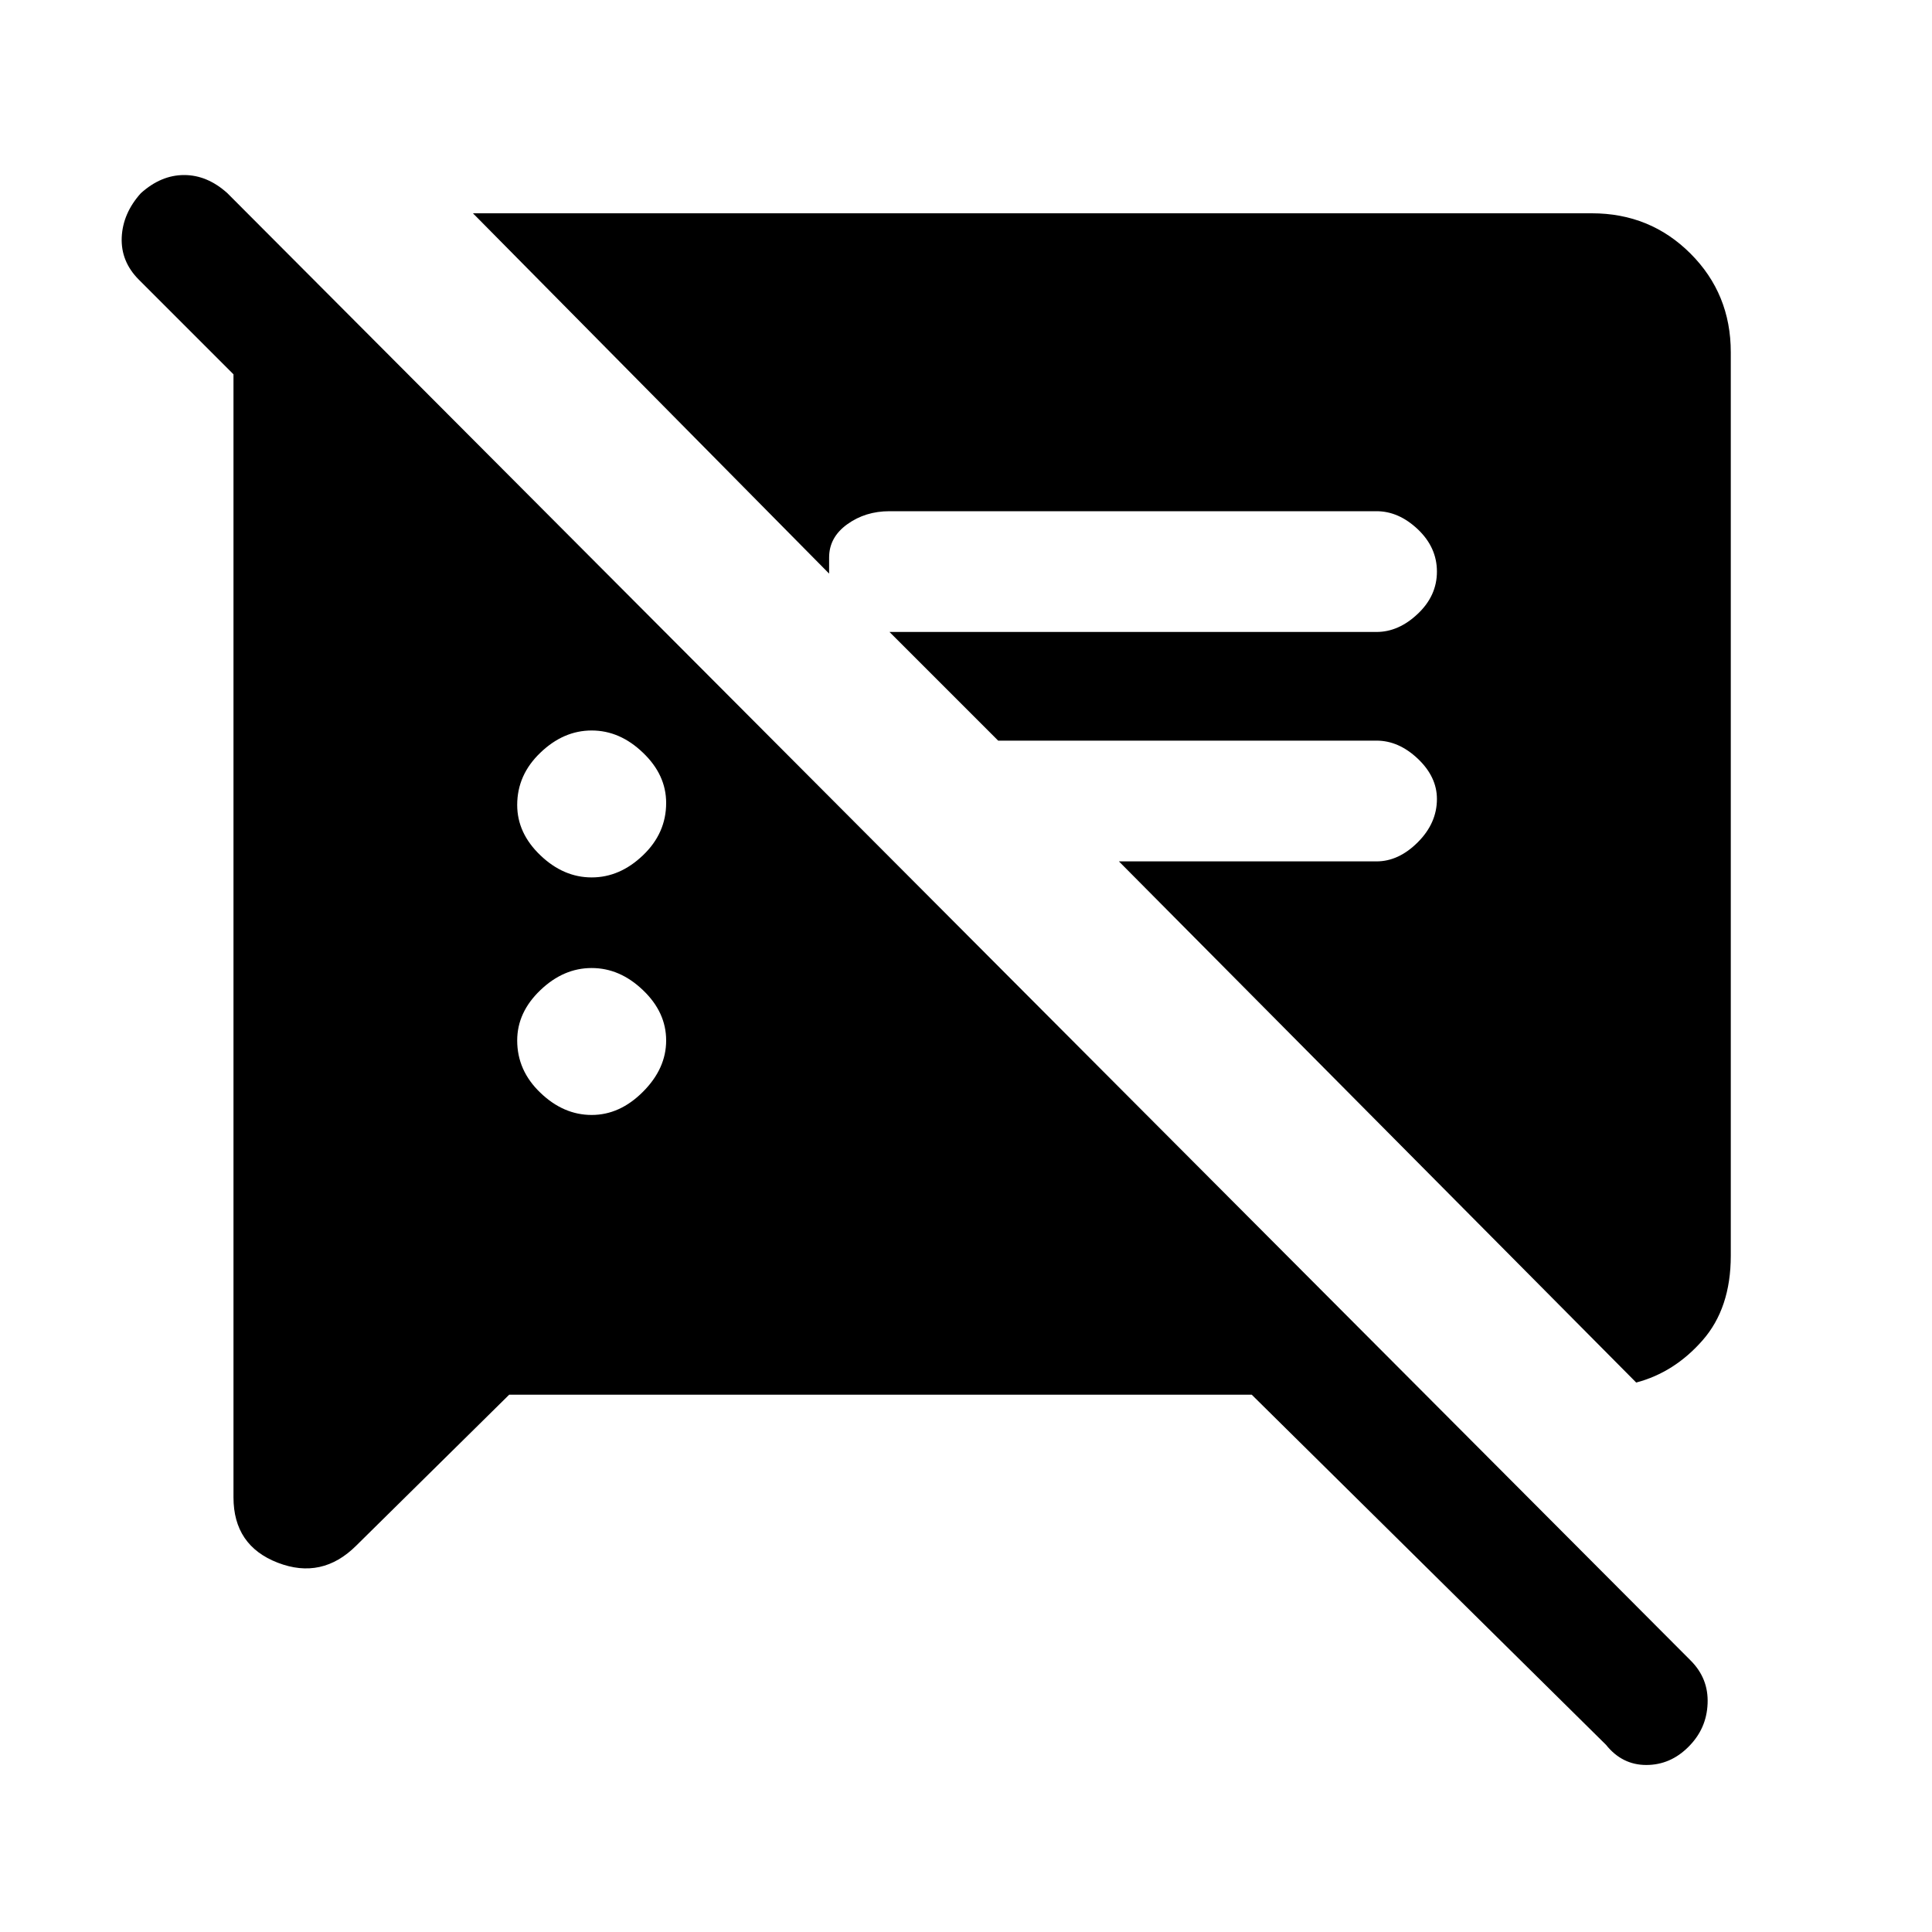 <svg xmlns="http://www.w3.org/2000/svg" height="20" width="20"><path d="M5.271 14.438 3.688 16Q3.333 16.354 2.875 16.177Q2.417 16 2.417 15.5V3.875L1.438 2.896Q1.25 2.708 1.26 2.458Q1.271 2.208 1.458 2Q1.667 1.812 1.906 1.812Q2.146 1.812 2.354 2L17.5 17.188Q17.688 17.375 17.677 17.635Q17.667 17.896 17.479 18.083Q17.292 18.271 17.042 18.271Q16.792 18.271 16.625 18.062L12.958 14.438ZM16.938 14.312 11.583 8.917H14.25Q14.479 8.917 14.677 8.719Q14.875 8.521 14.875 8.271Q14.875 8.042 14.677 7.854Q14.479 7.667 14.25 7.667H10.333L9.208 6.542H14.25Q14.479 6.542 14.677 6.354Q14.875 6.167 14.875 5.917Q14.875 5.667 14.677 5.479Q14.479 5.292 14.25 5.292H9.208Q8.958 5.292 8.771 5.427Q8.583 5.562 8.583 5.771V5.938L4.896 2.208H16.479Q17.083 2.208 17.5 2.625Q17.917 3.042 17.917 3.646V13Q17.917 13.542 17.625 13.875Q17.333 14.208 16.938 14.312ZM6.125 11.542Q6.417 11.542 6.656 11.302Q6.896 11.062 6.896 10.771Q6.896 10.479 6.656 10.25Q6.417 10.021 6.125 10.021Q5.833 10.021 5.594 10.25Q5.354 10.479 5.354 10.771Q5.354 11.083 5.594 11.312Q5.833 11.542 6.125 11.542ZM6.125 9.083Q6.417 9.083 6.656 8.854Q6.896 8.625 6.896 8.312Q6.896 8.021 6.656 7.792Q6.417 7.562 6.125 7.562Q5.833 7.562 5.594 7.792Q5.354 8.021 5.354 8.333Q5.354 8.625 5.594 8.854Q5.833 9.083 6.125 9.083Z"/></svg>